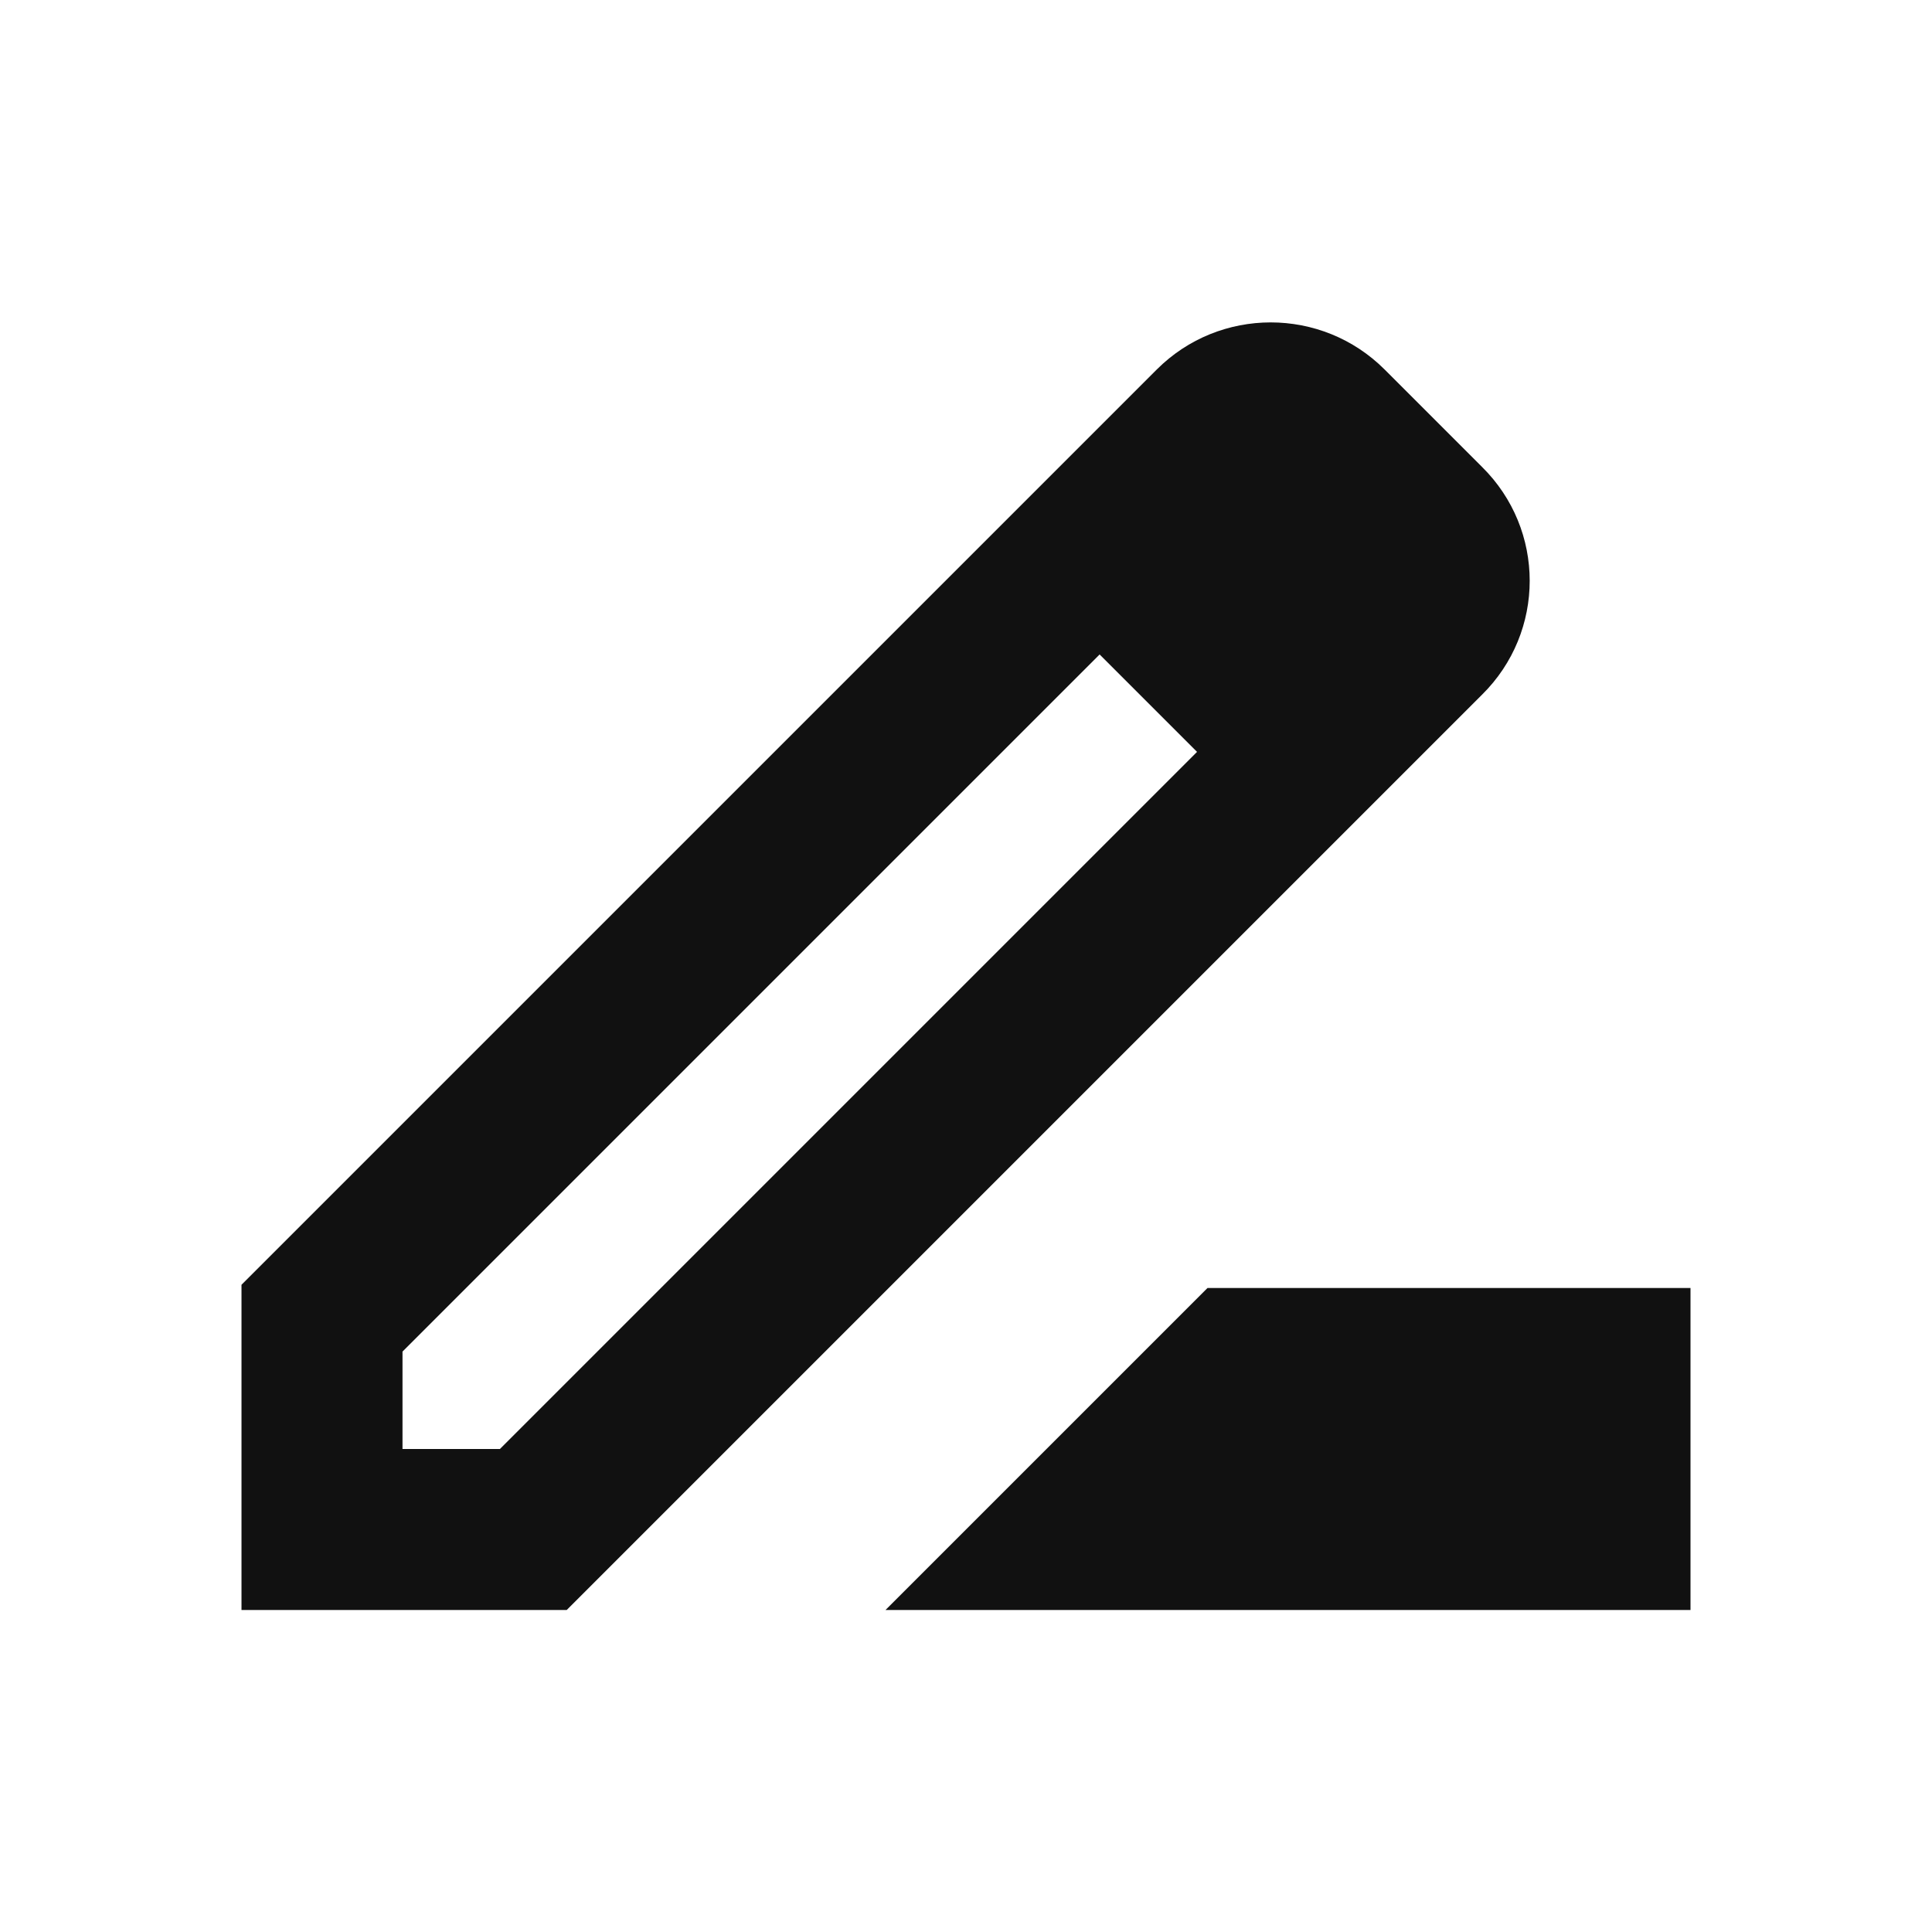 <svg width="24" height="24" viewBox="0 0 24 24" fill="none" xmlns="http://www.w3.org/2000/svg">
    <g clip-path="url(#clip0_133_2757)">
        <path d="M18.41 5.8L17.2 4.59C16.42 3.81 15.15 3.81 14.37 4.59L11.69 7.27L3 15.96V20H7.04L15.78 11.26L18.41 8.63C19.2 7.85 19.2 6.58 18.41 5.8ZM6.21 18H5V16.79L13.66 8.13L14.87 9.34L6.21 18ZM11 20L15 16H21V20H11Z"
              fill="#111111"/>
    </g>
    <defs>
        <clipPath id="clip0_133_2757">
            <rect width="24" height="24" fill="white"/>
        </clipPath>
    </defs>
</svg>
